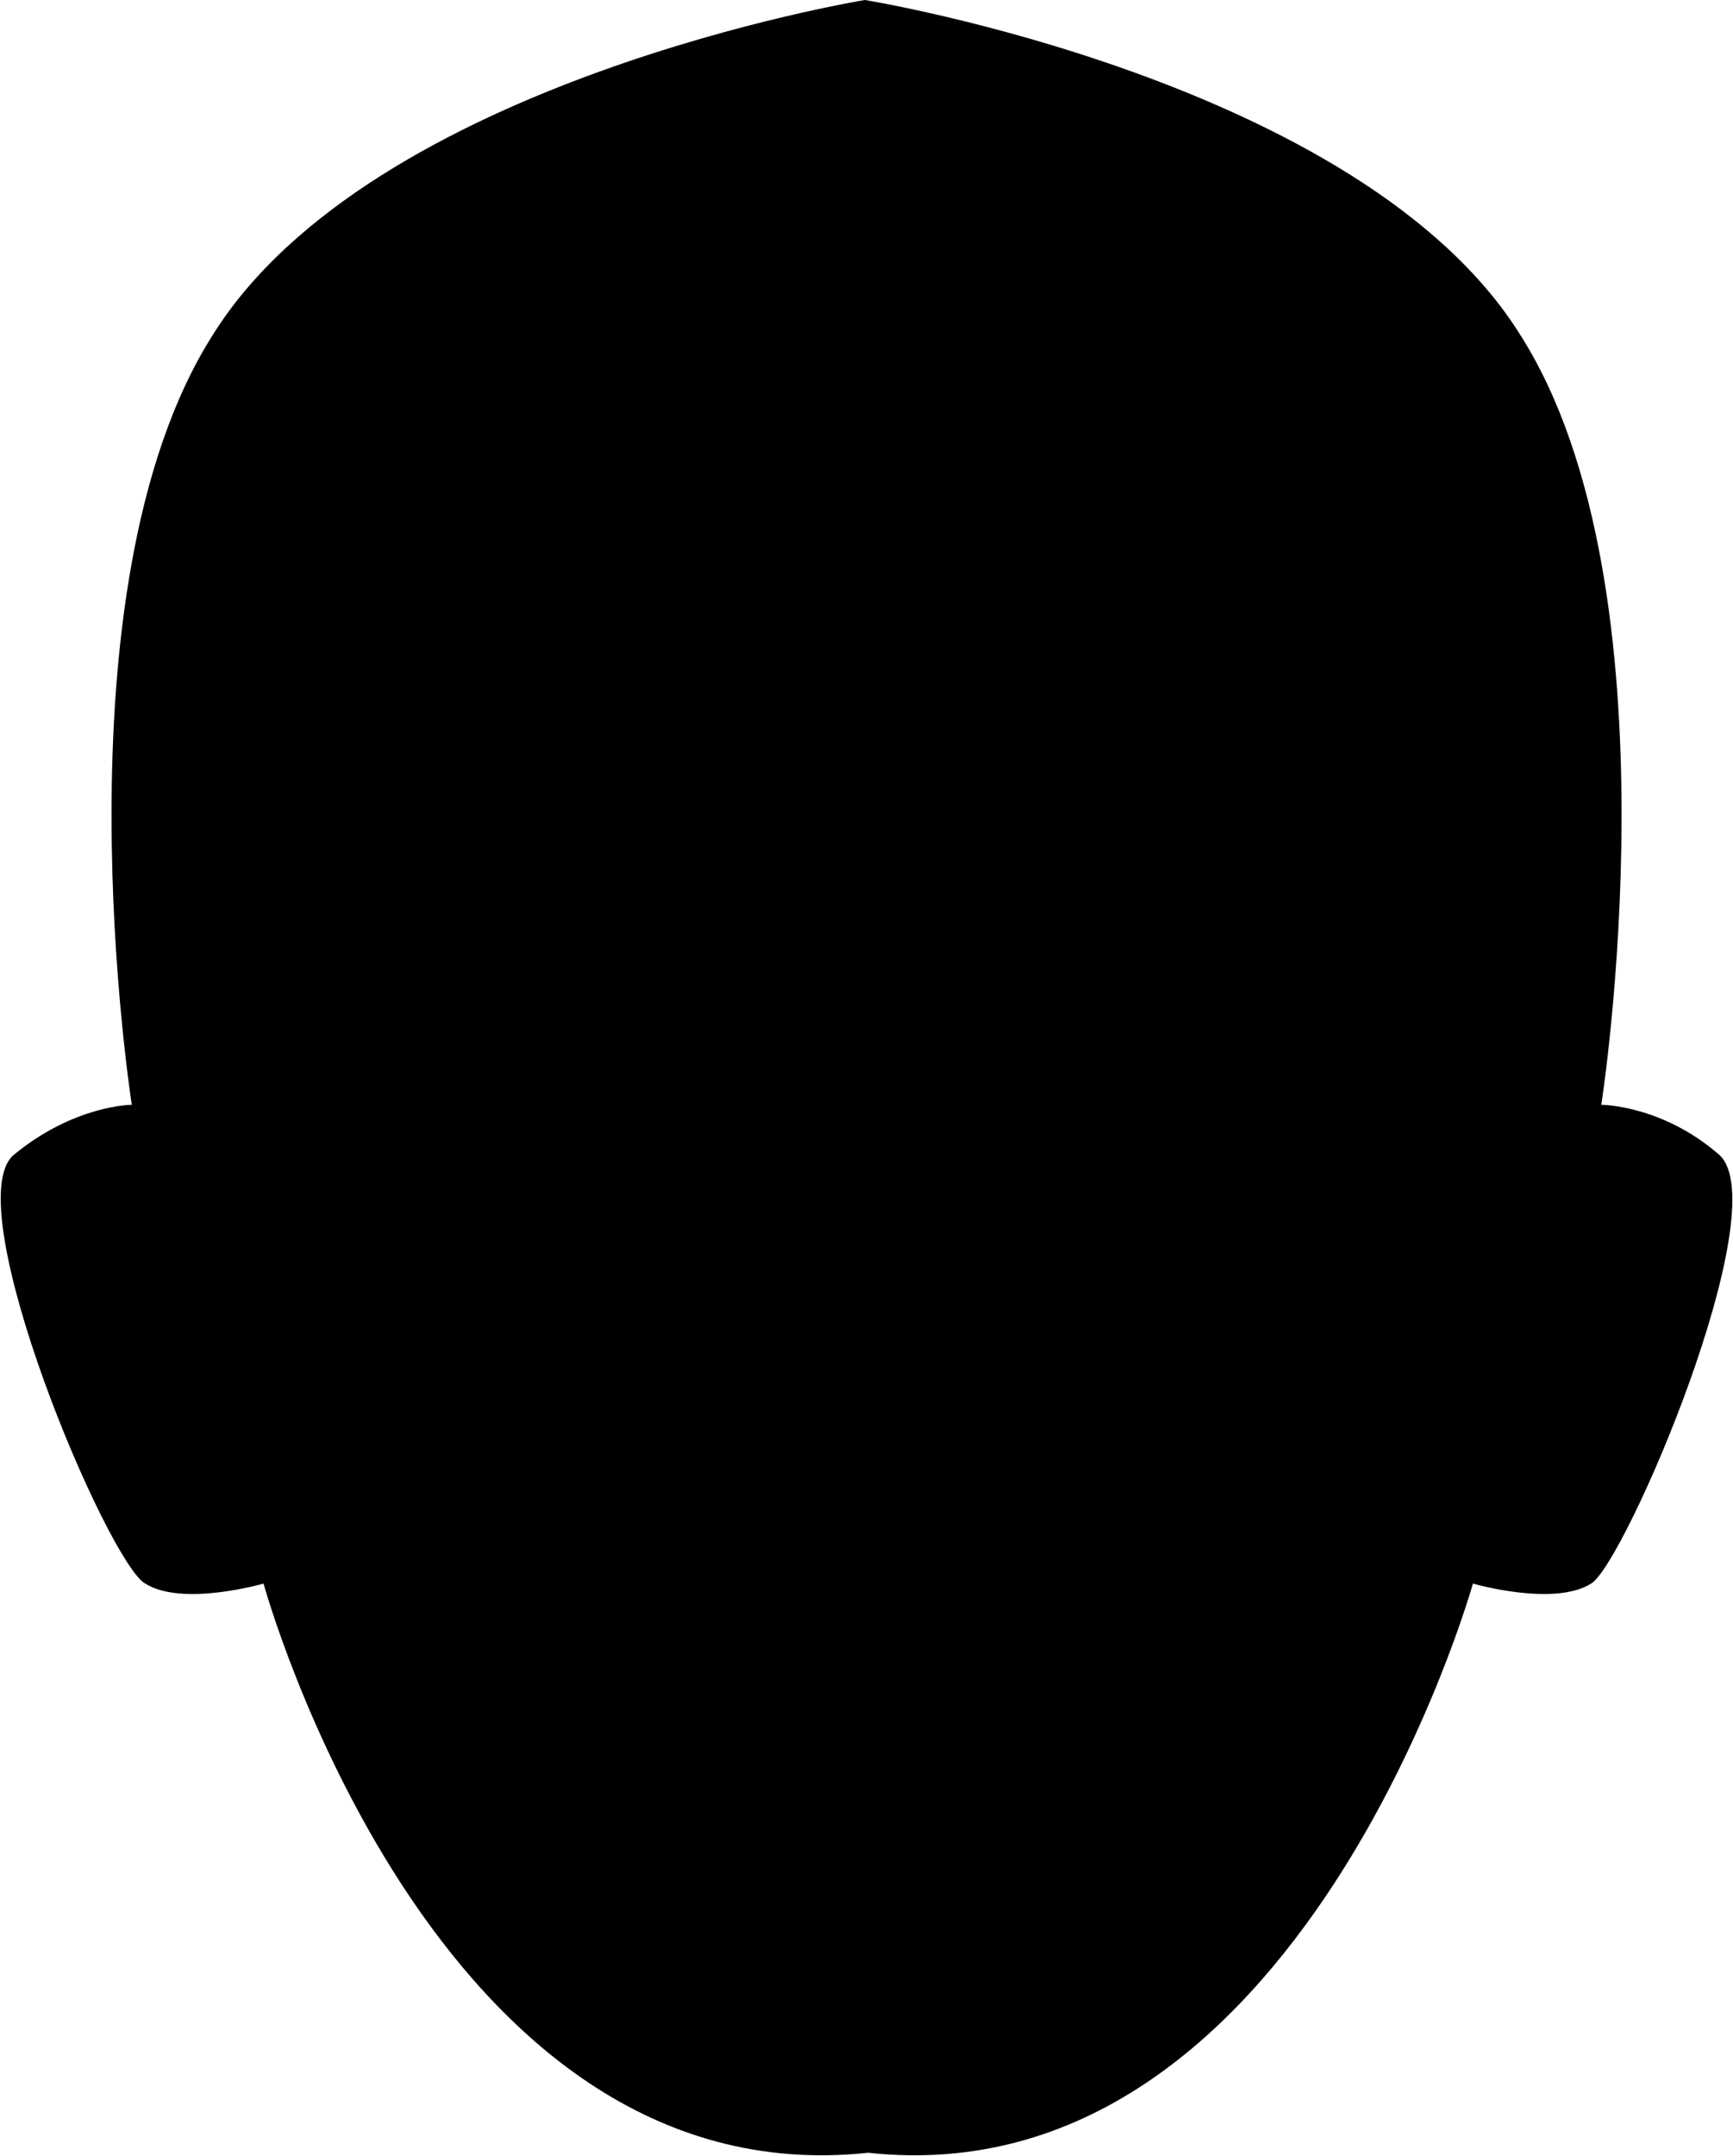 <svg width="37" height="46" viewBox="0 0 37 46" fill="none" xmlns="http://www.w3.org/2000/svg">
<path d="M36.712 24.643C35.486 23.571 34.188 23.571 34.188 23.571C34.188 23.571 35.919 12.571 32.457 7.143C29.067 1.714 18.465 0 18.465 0C18.465 0 7.934 1.714 4.545 7.143C1.083 12.571 2.814 23.571 2.814 23.571C2.814 23.571 1.588 23.571 0.289 24.643C-0.937 25.714 2.309 33.357 3.102 33.786C3.896 34.286 5.627 33.786 5.627 33.786C5.627 33.786 9.233 46.929 18.537 45.929C27.769 46.929 31.447 33.786 31.447 33.786C31.447 33.786 33.178 34.286 33.971 33.786C34.693 33.357 37.938 25.786 36.712 24.643Z" fill="black"/>
</svg>
